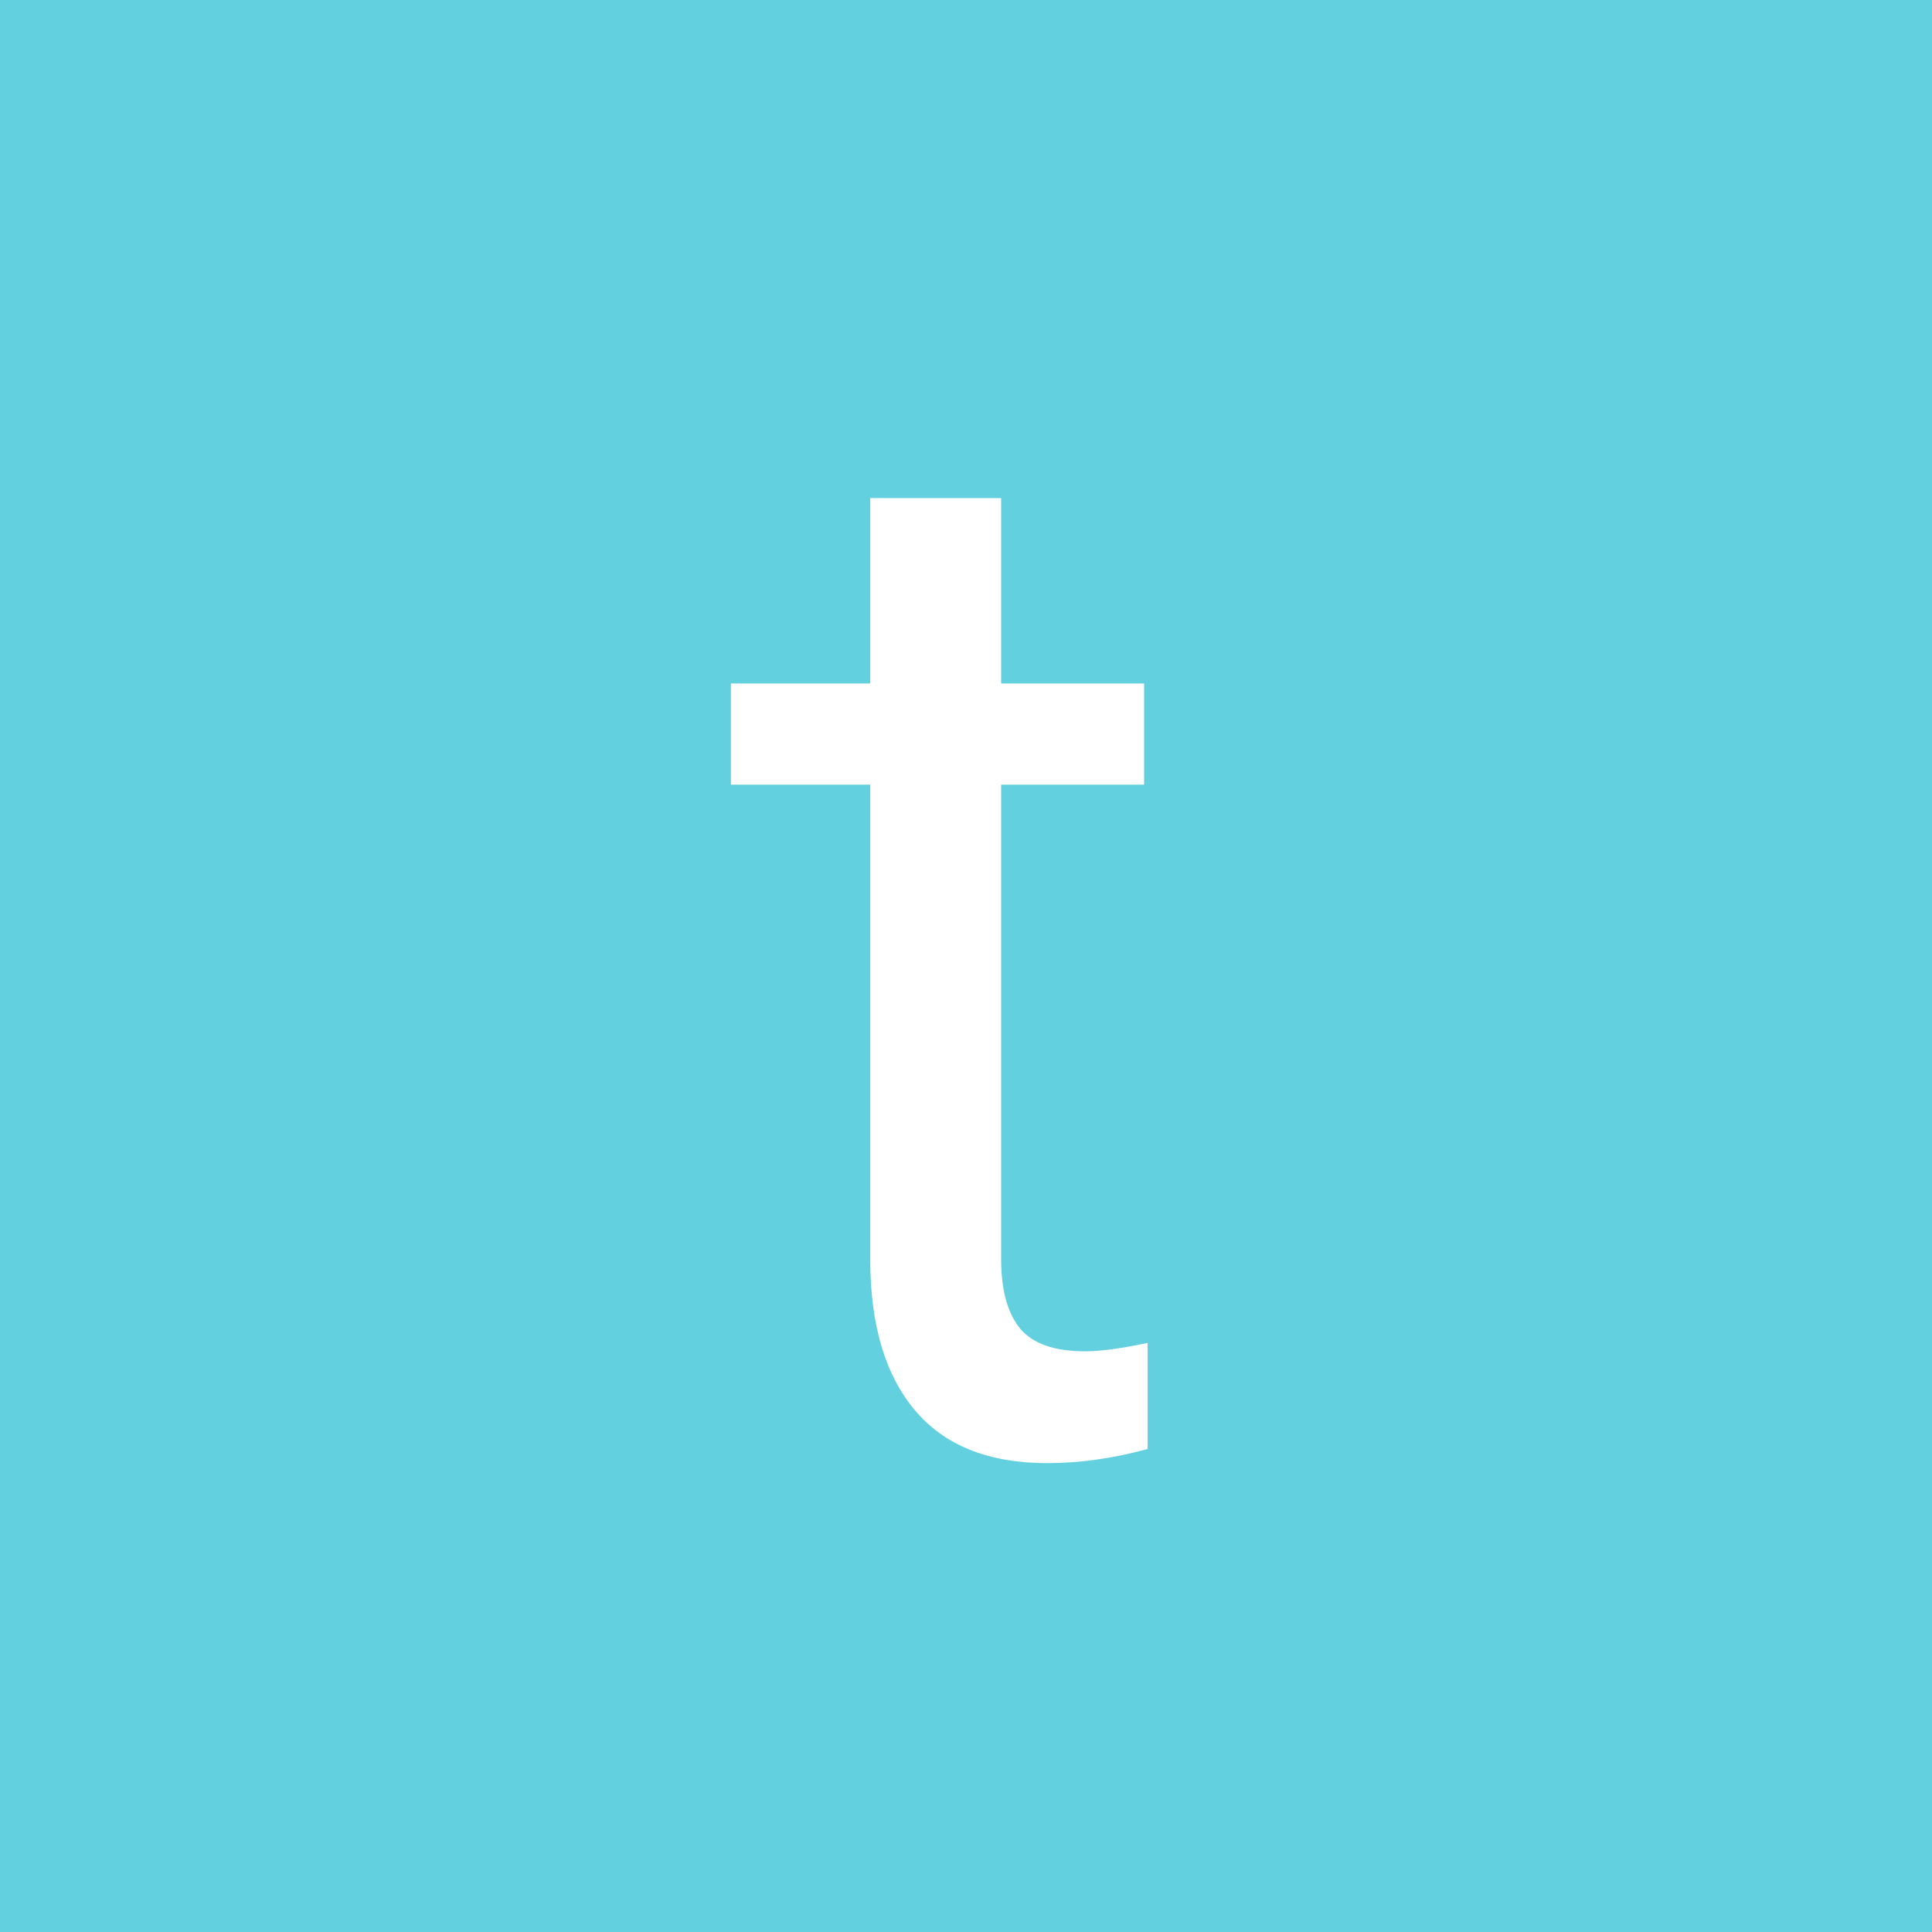 <svg width="16" height="16" viewBox="0 0 16 16" fill="none" xmlns="http://www.w3.org/2000/svg">
<rect width="16" height="16" fill="#62D0DF"/>
<path d="M8.291 4.125V5.66H9.475V6.498H8.291V10.43C8.291 10.684 8.344 10.875 8.449 11.004C8.555 11.129 8.734 11.191 8.988 11.191C9.113 11.191 9.285 11.168 9.504 11.121V12C9.219 12.078 8.941 12.117 8.672 12.117C8.188 12.117 7.822 11.971 7.576 11.678C7.33 11.385 7.207 10.969 7.207 10.43V6.498H6.053V5.66H7.207V4.125H8.291Z" fill="white"/>
</svg>
